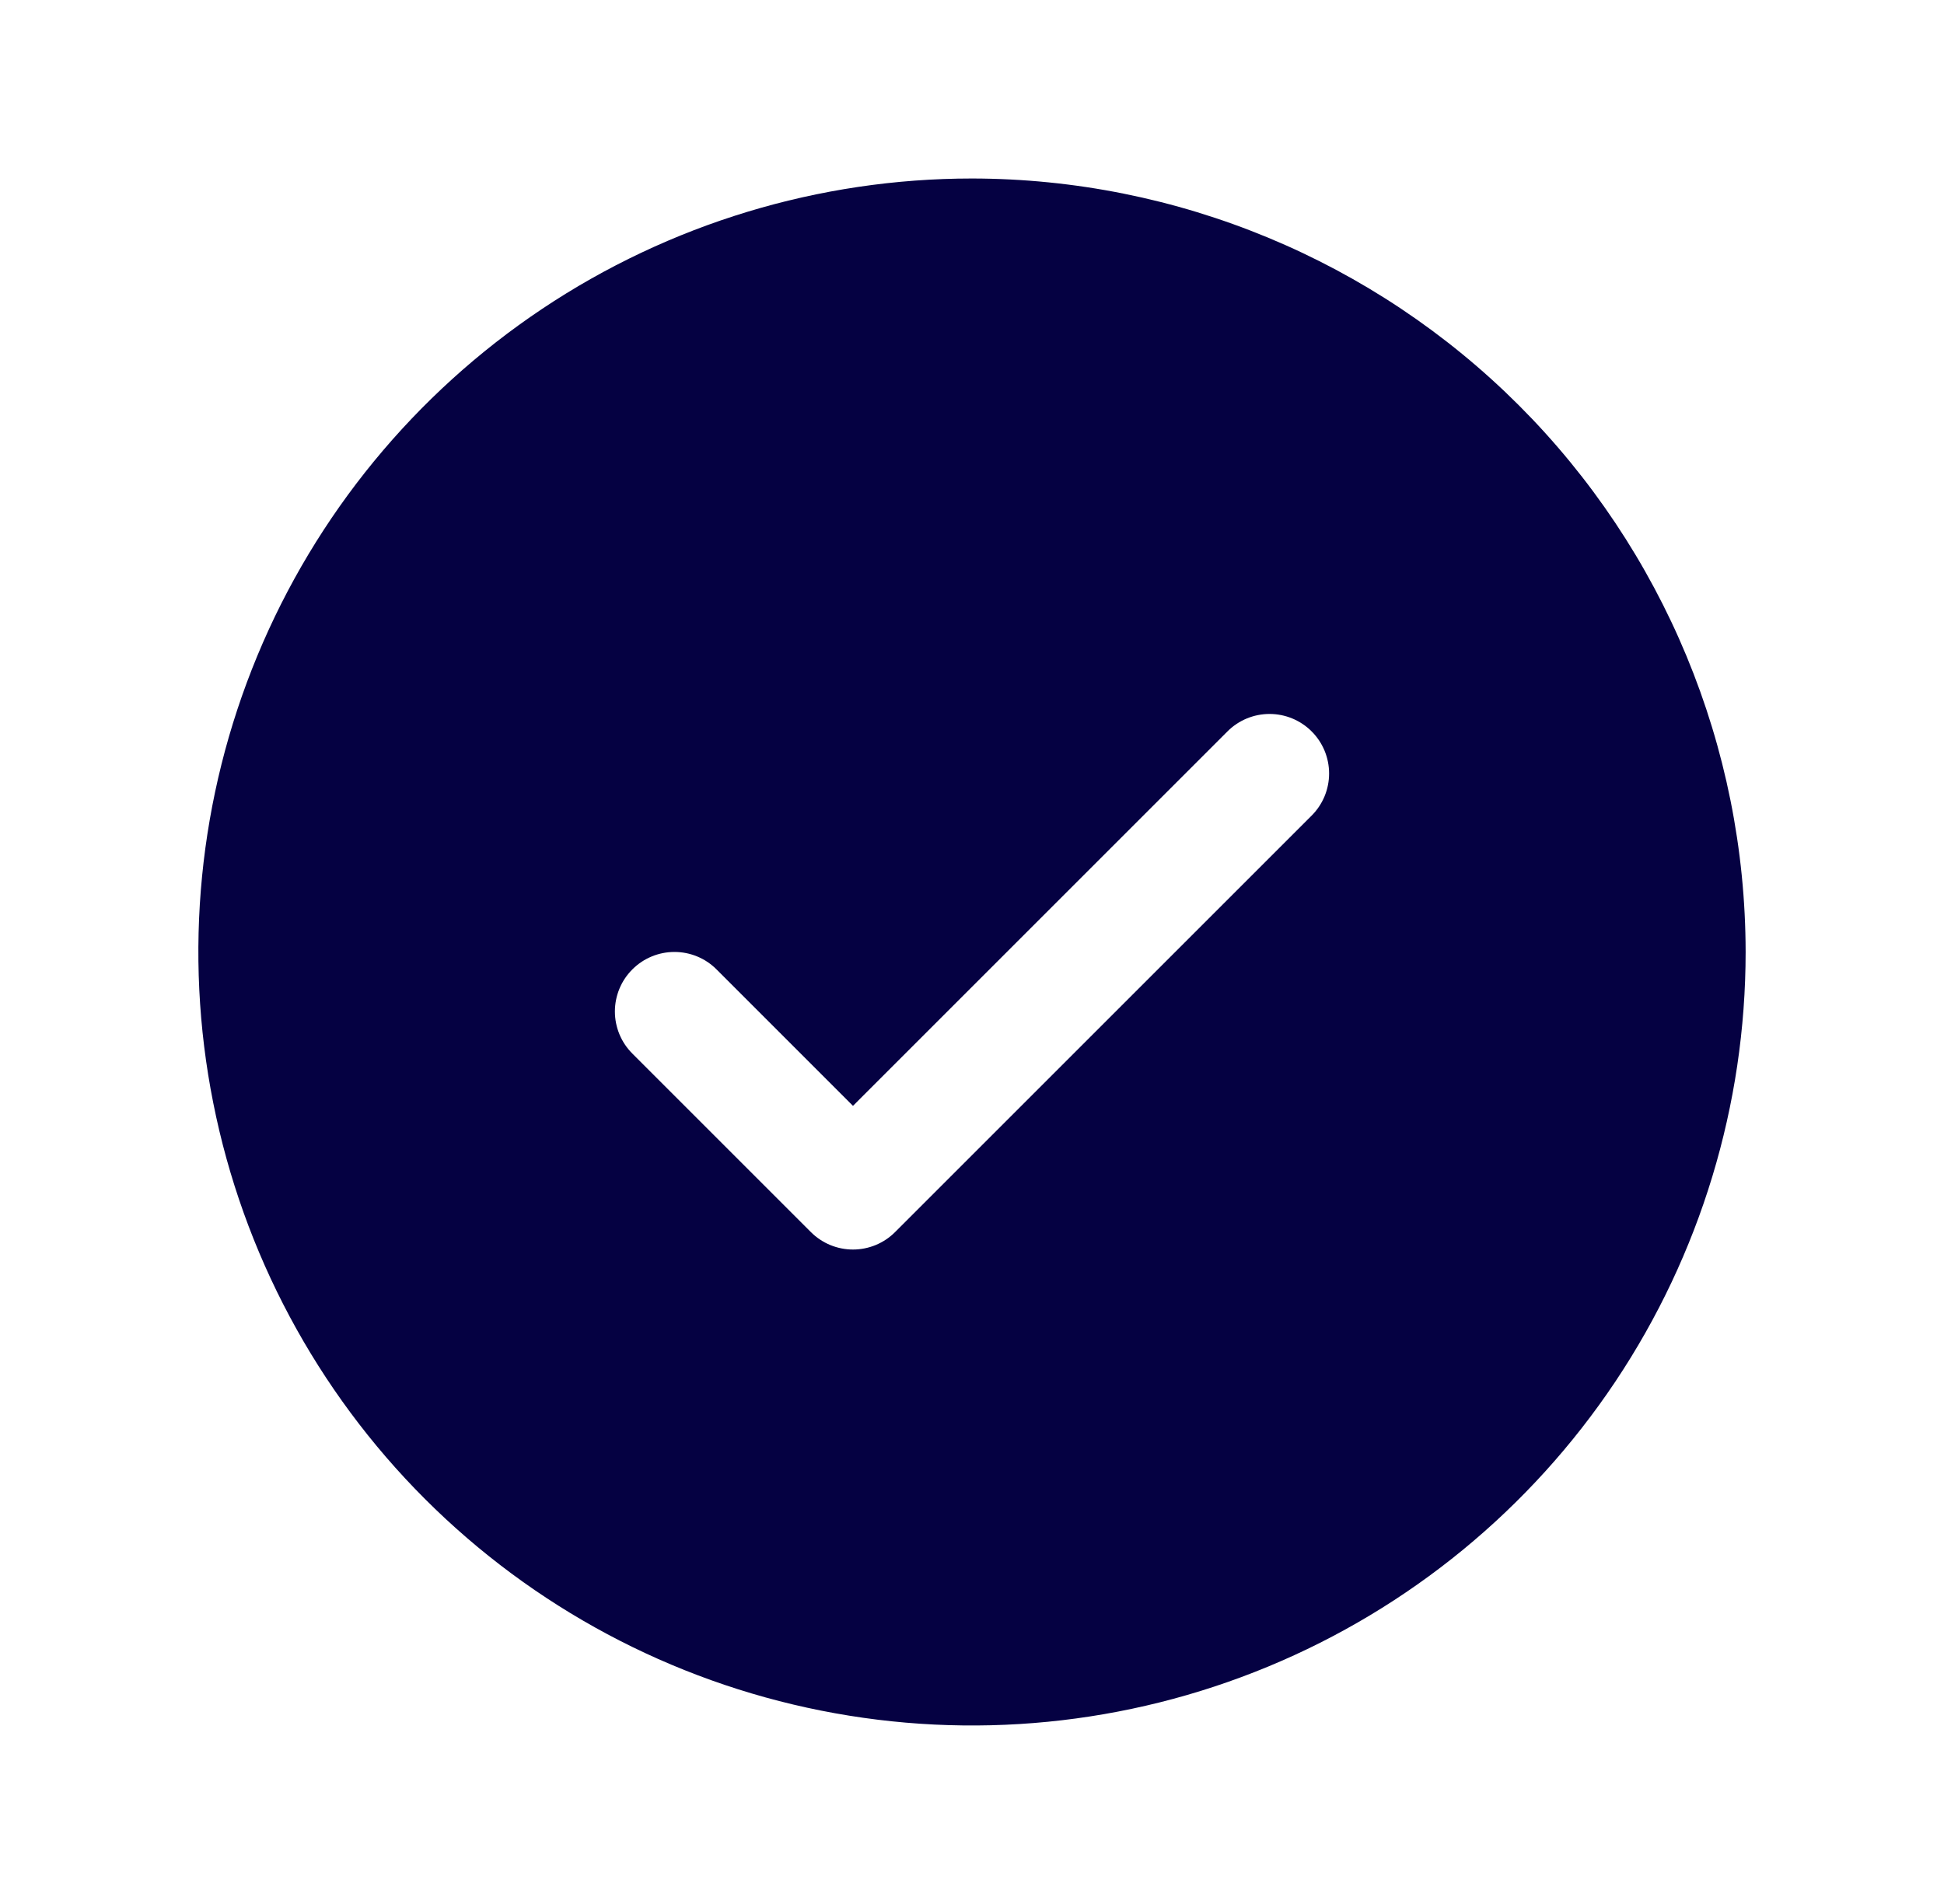 <svg width="49" height="48" viewBox="0 0 49 48" fill="none" xmlns="http://www.w3.org/2000/svg">
<path d="M24.5 4.5C20.643 4.5 16.873 5.644 13.666 7.786C10.46 9.929 7.96 12.975 6.484 16.538C5.008 20.101 4.622 24.022 5.375 27.804C6.127 31.587 7.984 35.062 10.711 37.789C13.439 40.516 16.913 42.373 20.696 43.125C24.478 43.878 28.399 43.492 31.962 42.016C35.526 40.54 38.571 38.04 40.714 34.834C42.856 31.627 44 27.857 44 24C43.995 18.83 41.938 13.873 38.283 10.217C34.627 6.562 29.67 4.505 24.5 4.5ZM33.061 20.561L22.561 31.061C22.422 31.201 22.256 31.311 22.074 31.387C21.892 31.462 21.697 31.501 21.5 31.501C21.303 31.501 21.108 31.462 20.926 31.387C20.744 31.311 20.578 31.201 20.439 31.061L15.939 26.561C15.657 26.28 15.499 25.898 15.499 25.5C15.499 25.102 15.657 24.72 15.939 24.439C16.22 24.157 16.602 23.999 17 23.999C17.398 23.999 17.78 24.157 18.061 24.439L21.5 27.879L30.939 18.439C31.078 18.299 31.244 18.189 31.426 18.113C31.608 18.038 31.803 17.999 32 17.999C32.197 17.999 32.392 18.038 32.574 18.113C32.756 18.189 32.922 18.299 33.061 18.439C33.201 18.578 33.311 18.744 33.387 18.926C33.462 19.108 33.501 19.303 33.501 19.5C33.501 19.697 33.462 19.892 33.387 20.074C33.311 20.256 33.201 20.422 33.061 20.561Z" fill="#050142"/>
</svg>
